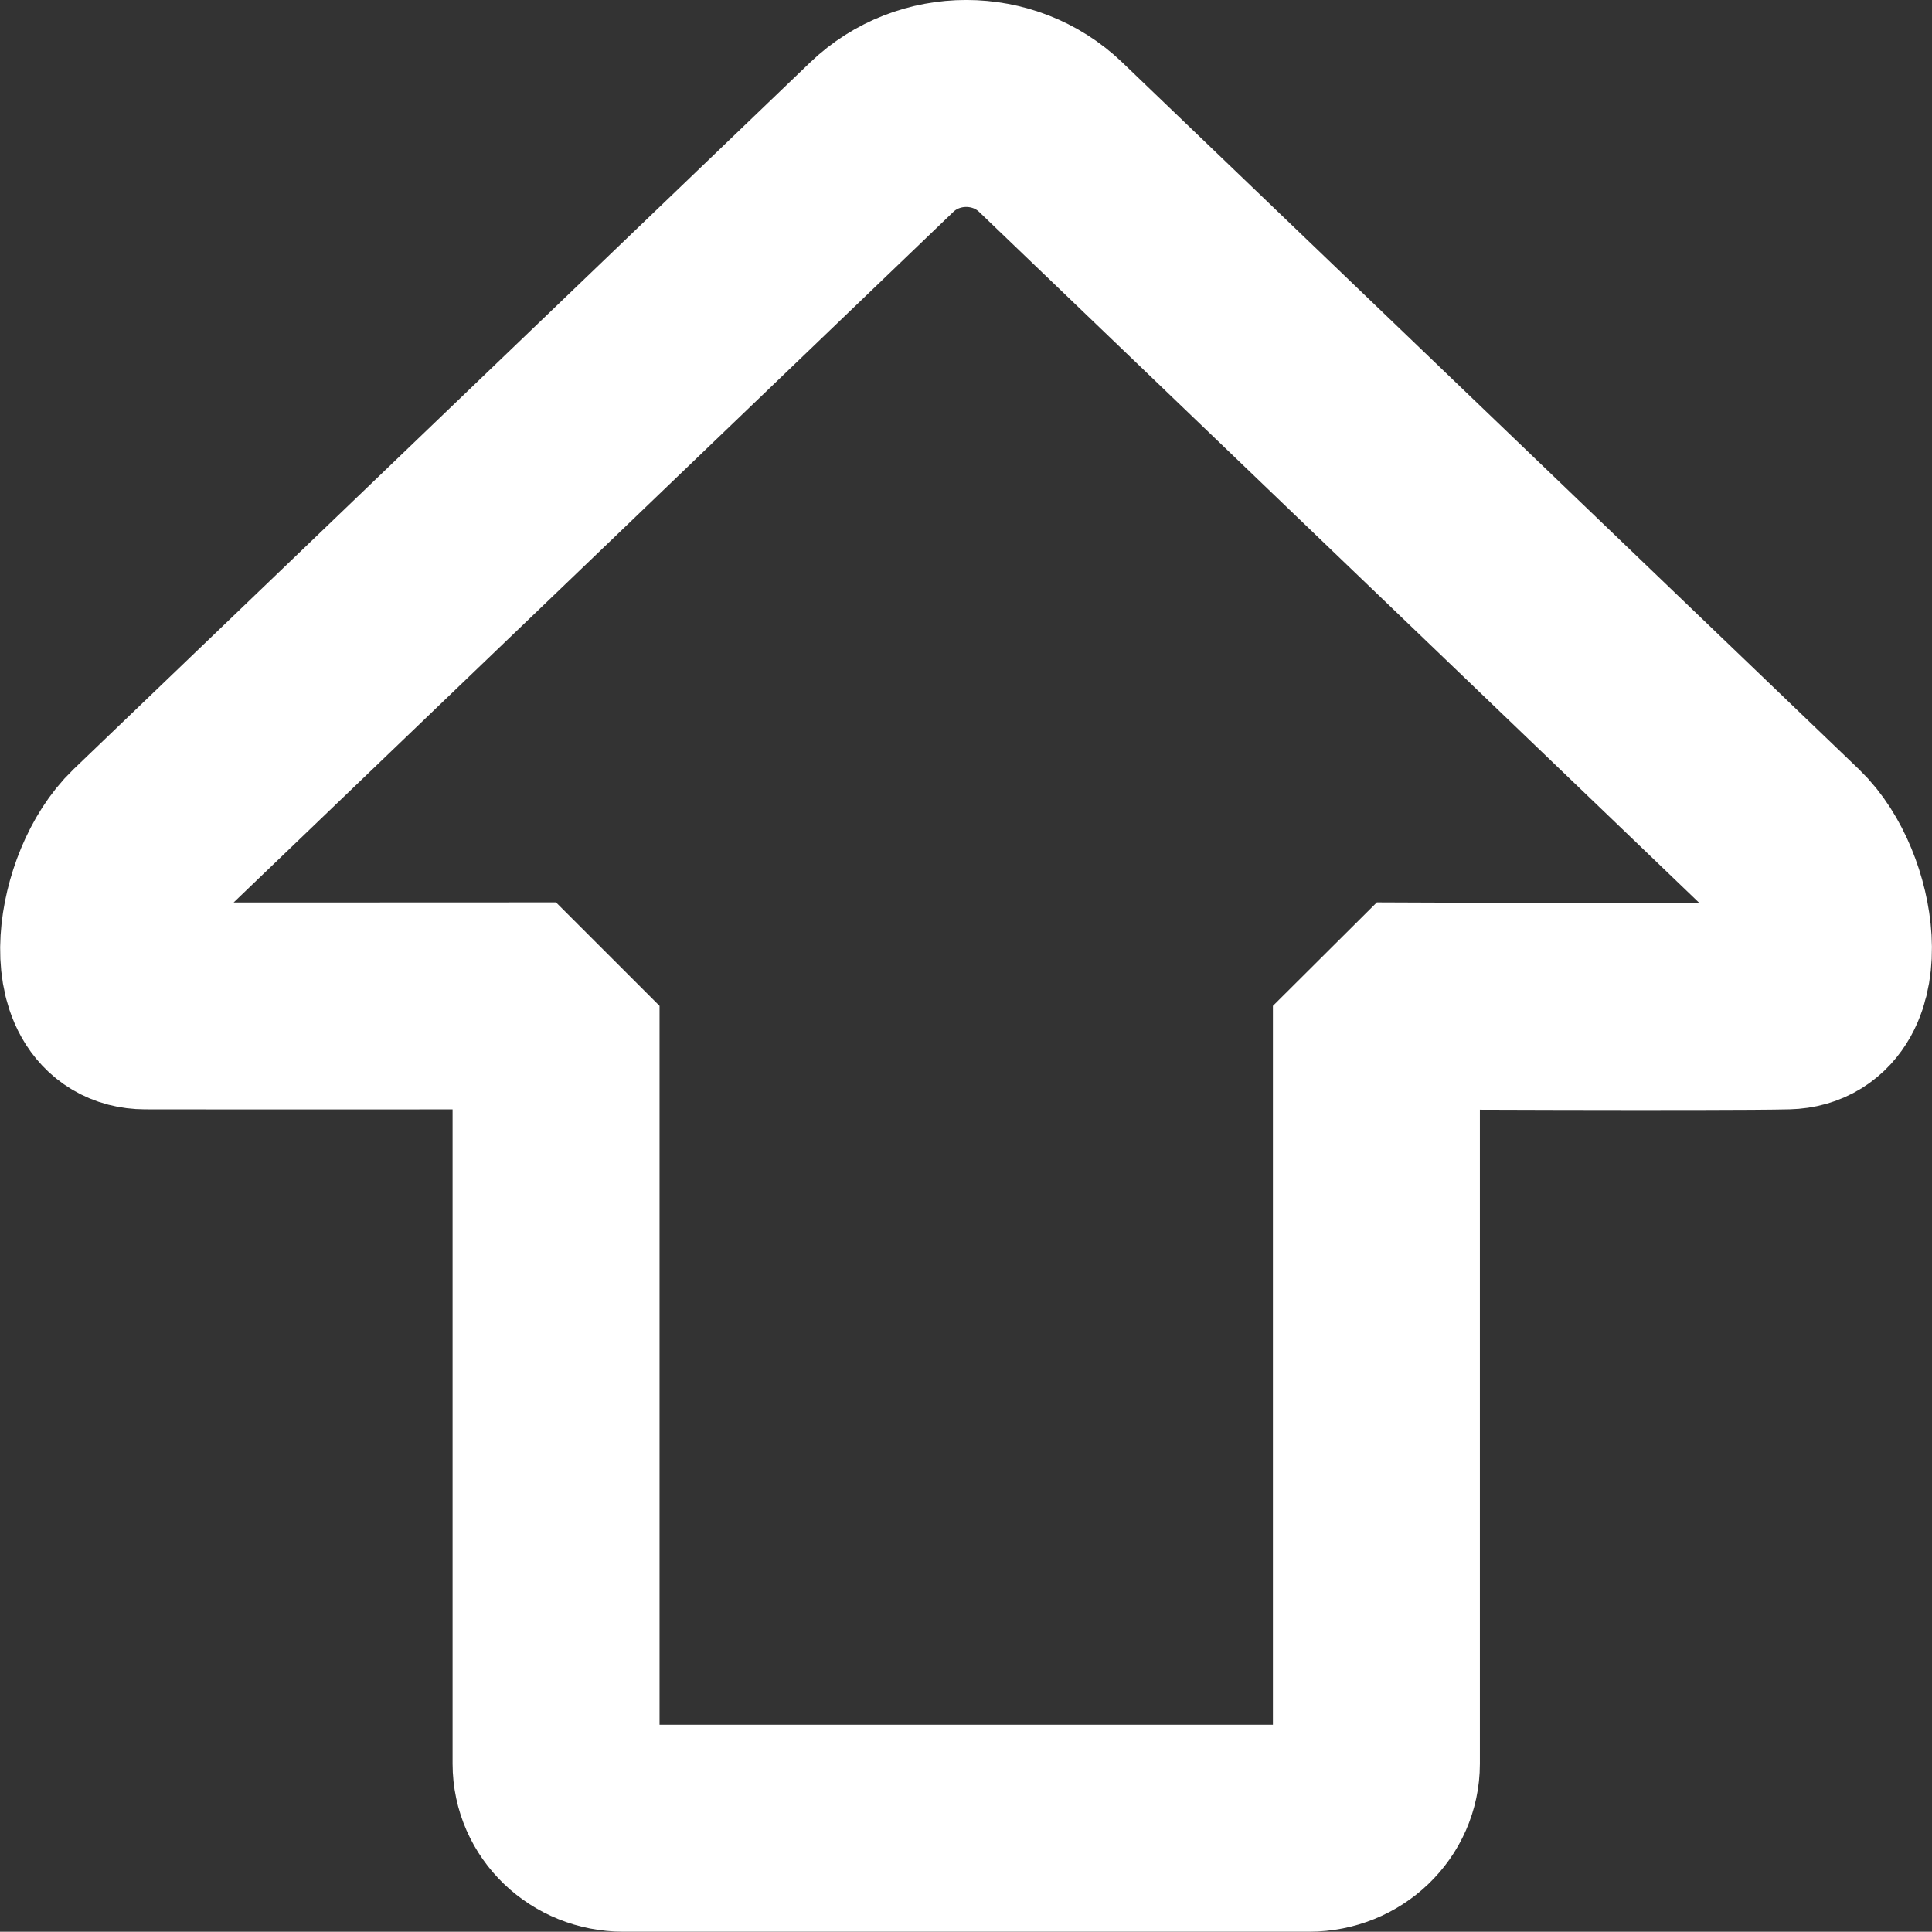 <?xml version="1.0" encoding="UTF-8"?>
<!-- Created with Inkscape (http://www.inkscape.org/) #fcd34d-->
<svg version="1.1" viewBox="0 0 29.637 29.633" xmlns="http://www.w3.org/2000/svg">
 <rect x="0" y="0" width="29.637" height="29.633" fill="#333333" stroke="none"/>
 <g transform="translate(-62.429 -89.766)">
  <path d="m77.251 91.353c-0.468 0-0.936 0.172-1.295 0.516l-11.299 10.842c-0.717 0.688-0.975 2.482 0 2.485 0.975 3e-3 6.302 0 6.302 0v11.625c0 0.549 0.46 0.99 1.032 0.99h10.52c0.572 0 1.032-0.442 1.032-0.99v-11.625s5.341 0.024 6.302 0 0.717-1.796 0-2.485l-11.299-10.842c-0.359-0.344-0.827-0.516-1.295-0.516z" 
  fill="none" stop-color="#000000" stroke="#fff" stroke-linecap="square" stroke-linejoin="bevel" stroke-width="3.175"/>
 </g>
</svg>
